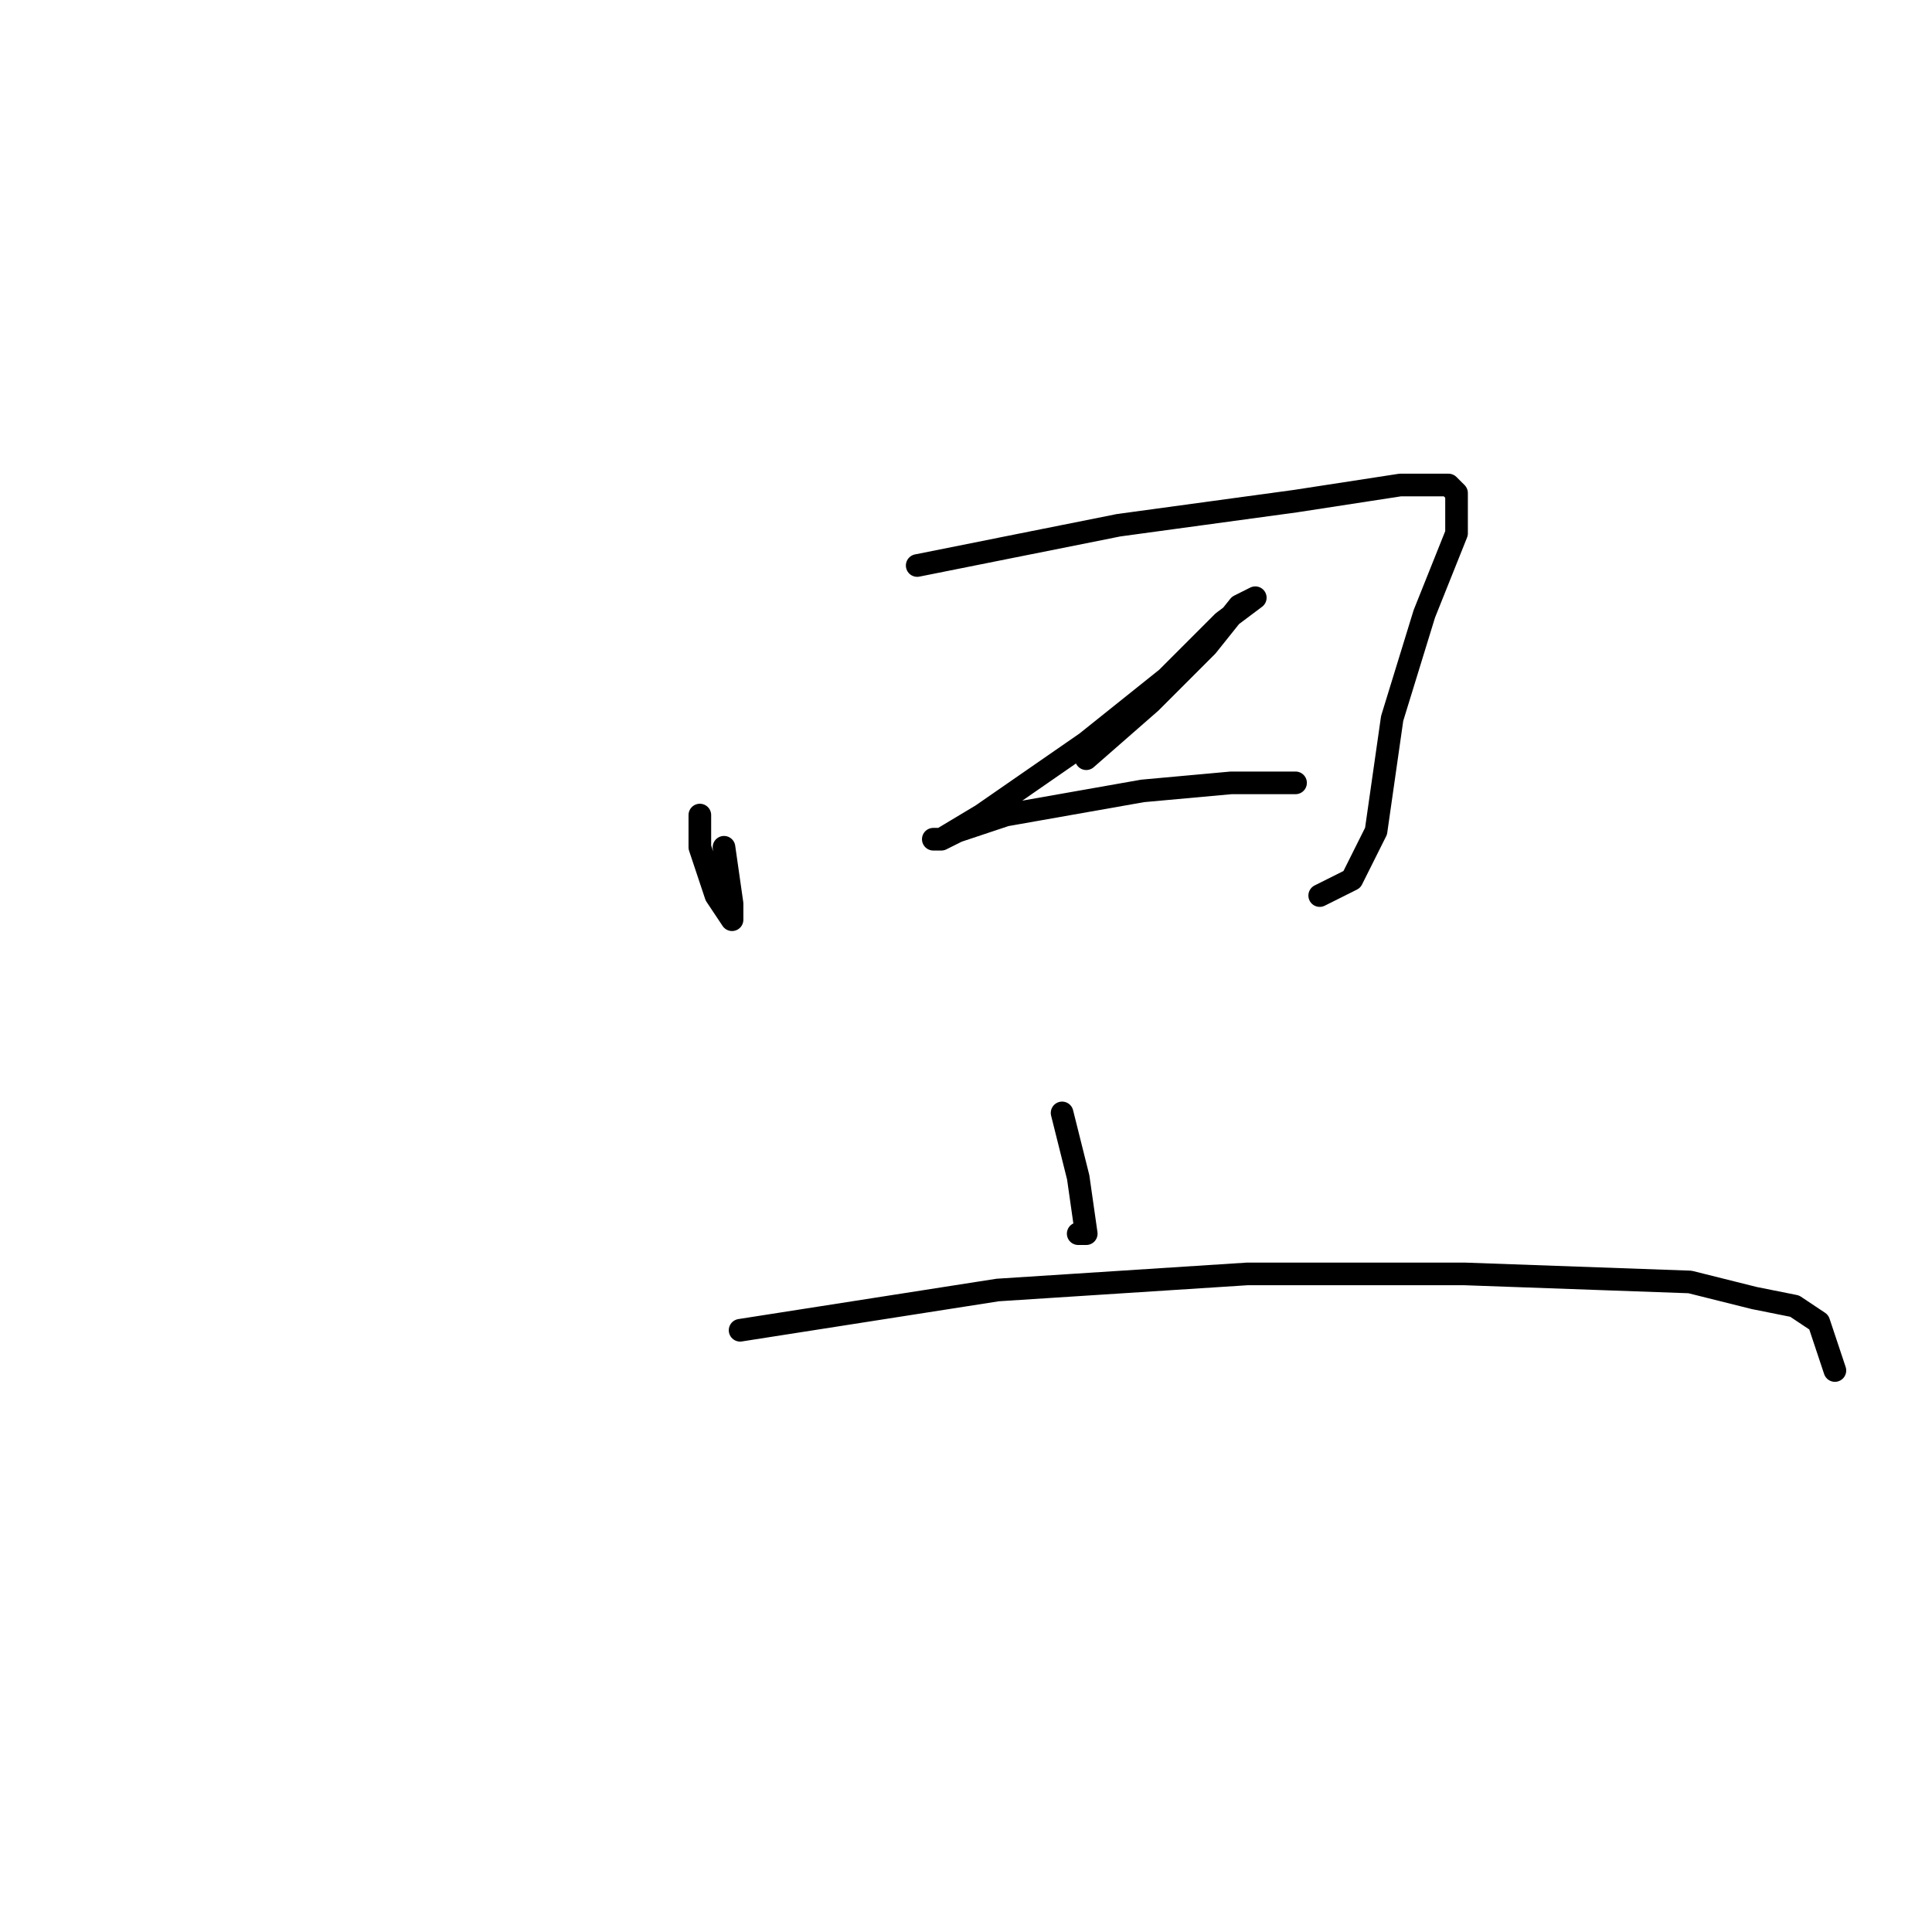 <?xml version="1.0" standalone="no"?>
    <svg width="256" height="256" xmlns="http://www.w3.org/2000/svg" version="1.1">
    <polyline stroke="black" stroke-width="3" stroke-linecap="round" fill="transparent" stroke-linejoin="round" points="92.733 108 92.733 112.267 94.867 118.667 97 121.867 97 119.733 95.933 112.267 95.933 112.267 " />
        <polyline stroke="black" stroke-width="3" stroke-linecap="round" fill="transparent" stroke-linejoin="round" points="121.533 74.933 148.2 69.6 171.667 66.4 185.533 64.267 191.933 64.267 193 65.333 193 70.667 188.733 81.333 184.467 95.2 182.333 110.133 179.133 116.533 174.867 118.667 174.867 118.667 " />
        <polyline stroke="black" stroke-width="3" stroke-linecap="round" fill="transparent" stroke-linejoin="round" points="143.933 100.533 152.467 93.067 159.933 85.6 164.2 80.267 166.333 79.2 162.067 82.4 154.6 89.867 143.933 98.4 130.067 108 124.733 111.2 123.667 111.2 124.733 111.2 126.867 110.133 133.267 108 151.4 104.8 163.133 103.733 171.667 103.733 171.667 103.733 " />
        <polyline stroke="black" stroke-width="3" stroke-linecap="round" fill="transparent" stroke-linejoin="round" points="140.733 147.467 142.867 156 143.933 163.467 142.867 163.467 142.867 163.467 " />
        <polyline stroke="black" stroke-width="3" stroke-linecap="round" fill="transparent" stroke-linejoin="round" points="98.067 176.267 132.2 170.933 165.267 168.8 194.067 168.8 223.933 169.867 232.467 172 237.8 173.067 241 175.2 243.133 181.6 243.133 181.6 " />
        </svg>
